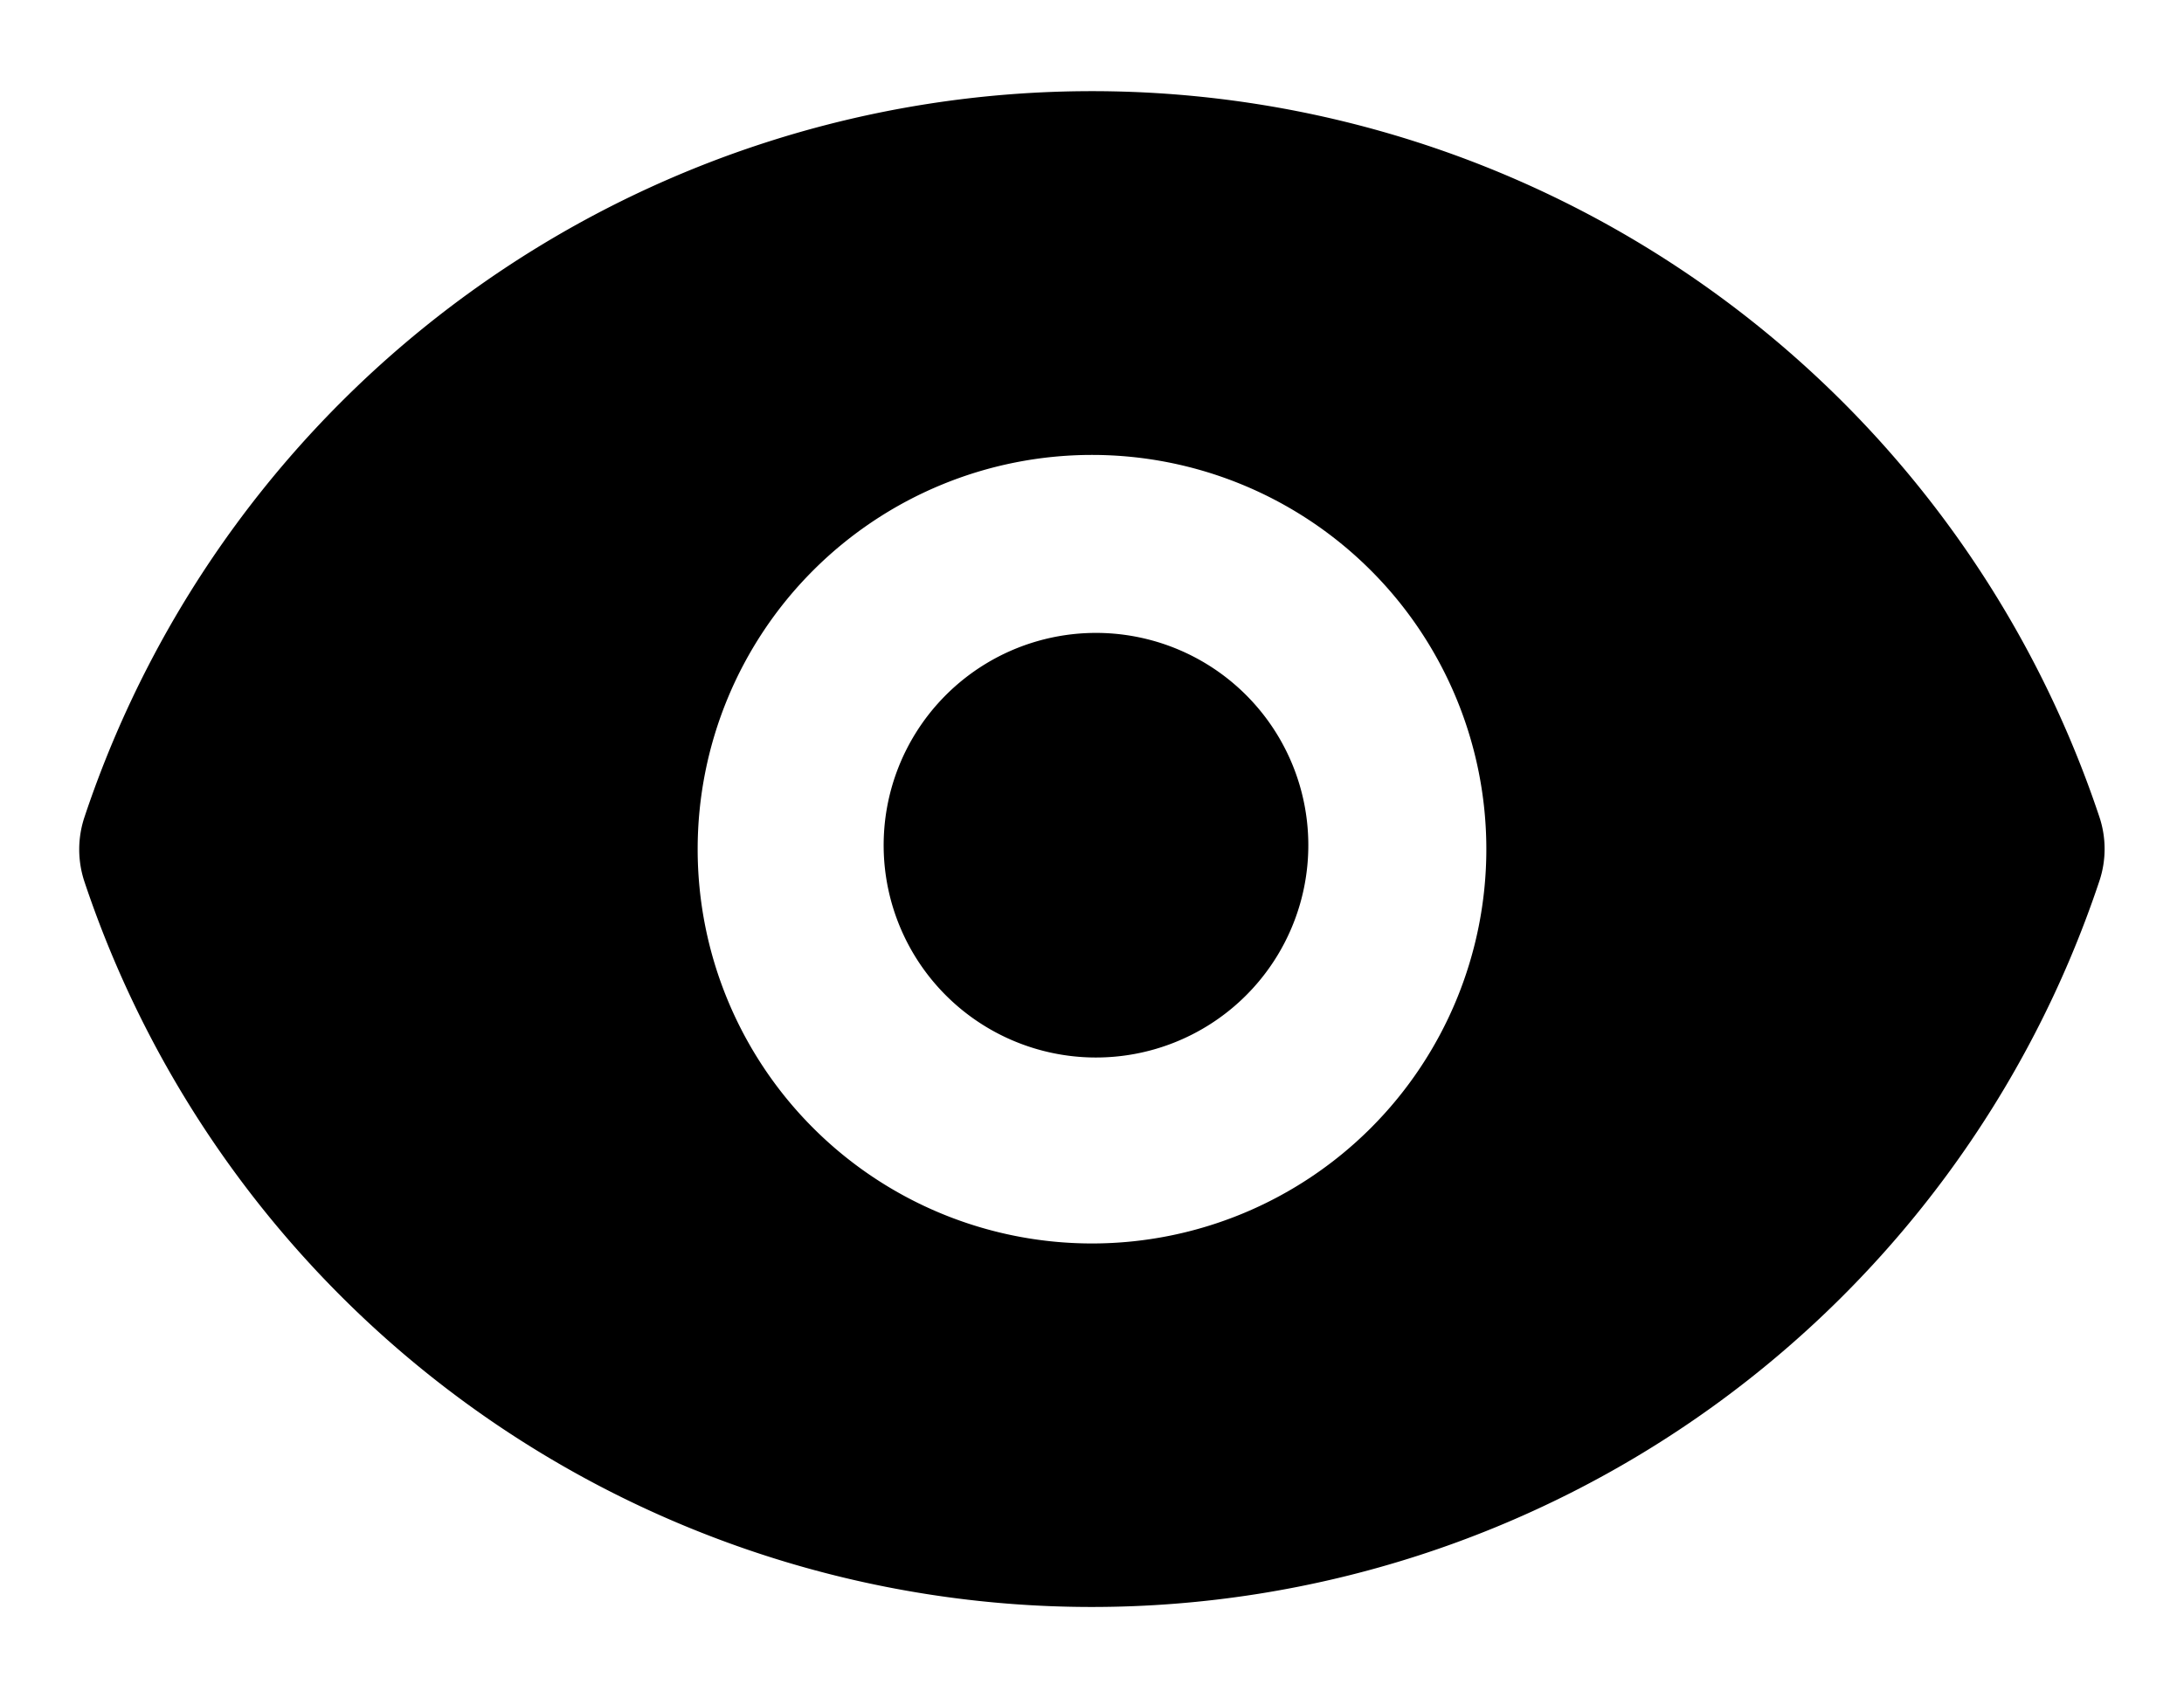 <svg viewBox="0 0 18 14" fill="none" xmlns="http://www.w3.org/2000/svg">
  <path fill-rule="evenodd" clip-rule="evenodd" d="M.696 6.736a.843.843 0 0 0 0 .532 8.754 8.754 0 0 0 16.606-.004.832.832 0 0 0 0-.532 8.753 8.753 0 0 0-16.606.004Zm7.067-.973a1.75 1.75 0 1 1 2.474 2.474 1.75 1.75 0 0 1-2.474-2.474ZM9 3.75a3.25 3.25 0 1 0 0 6.5 3.25 3.25 0 0 0 0-6.5Z" fill="currentColor"/>
</svg>

